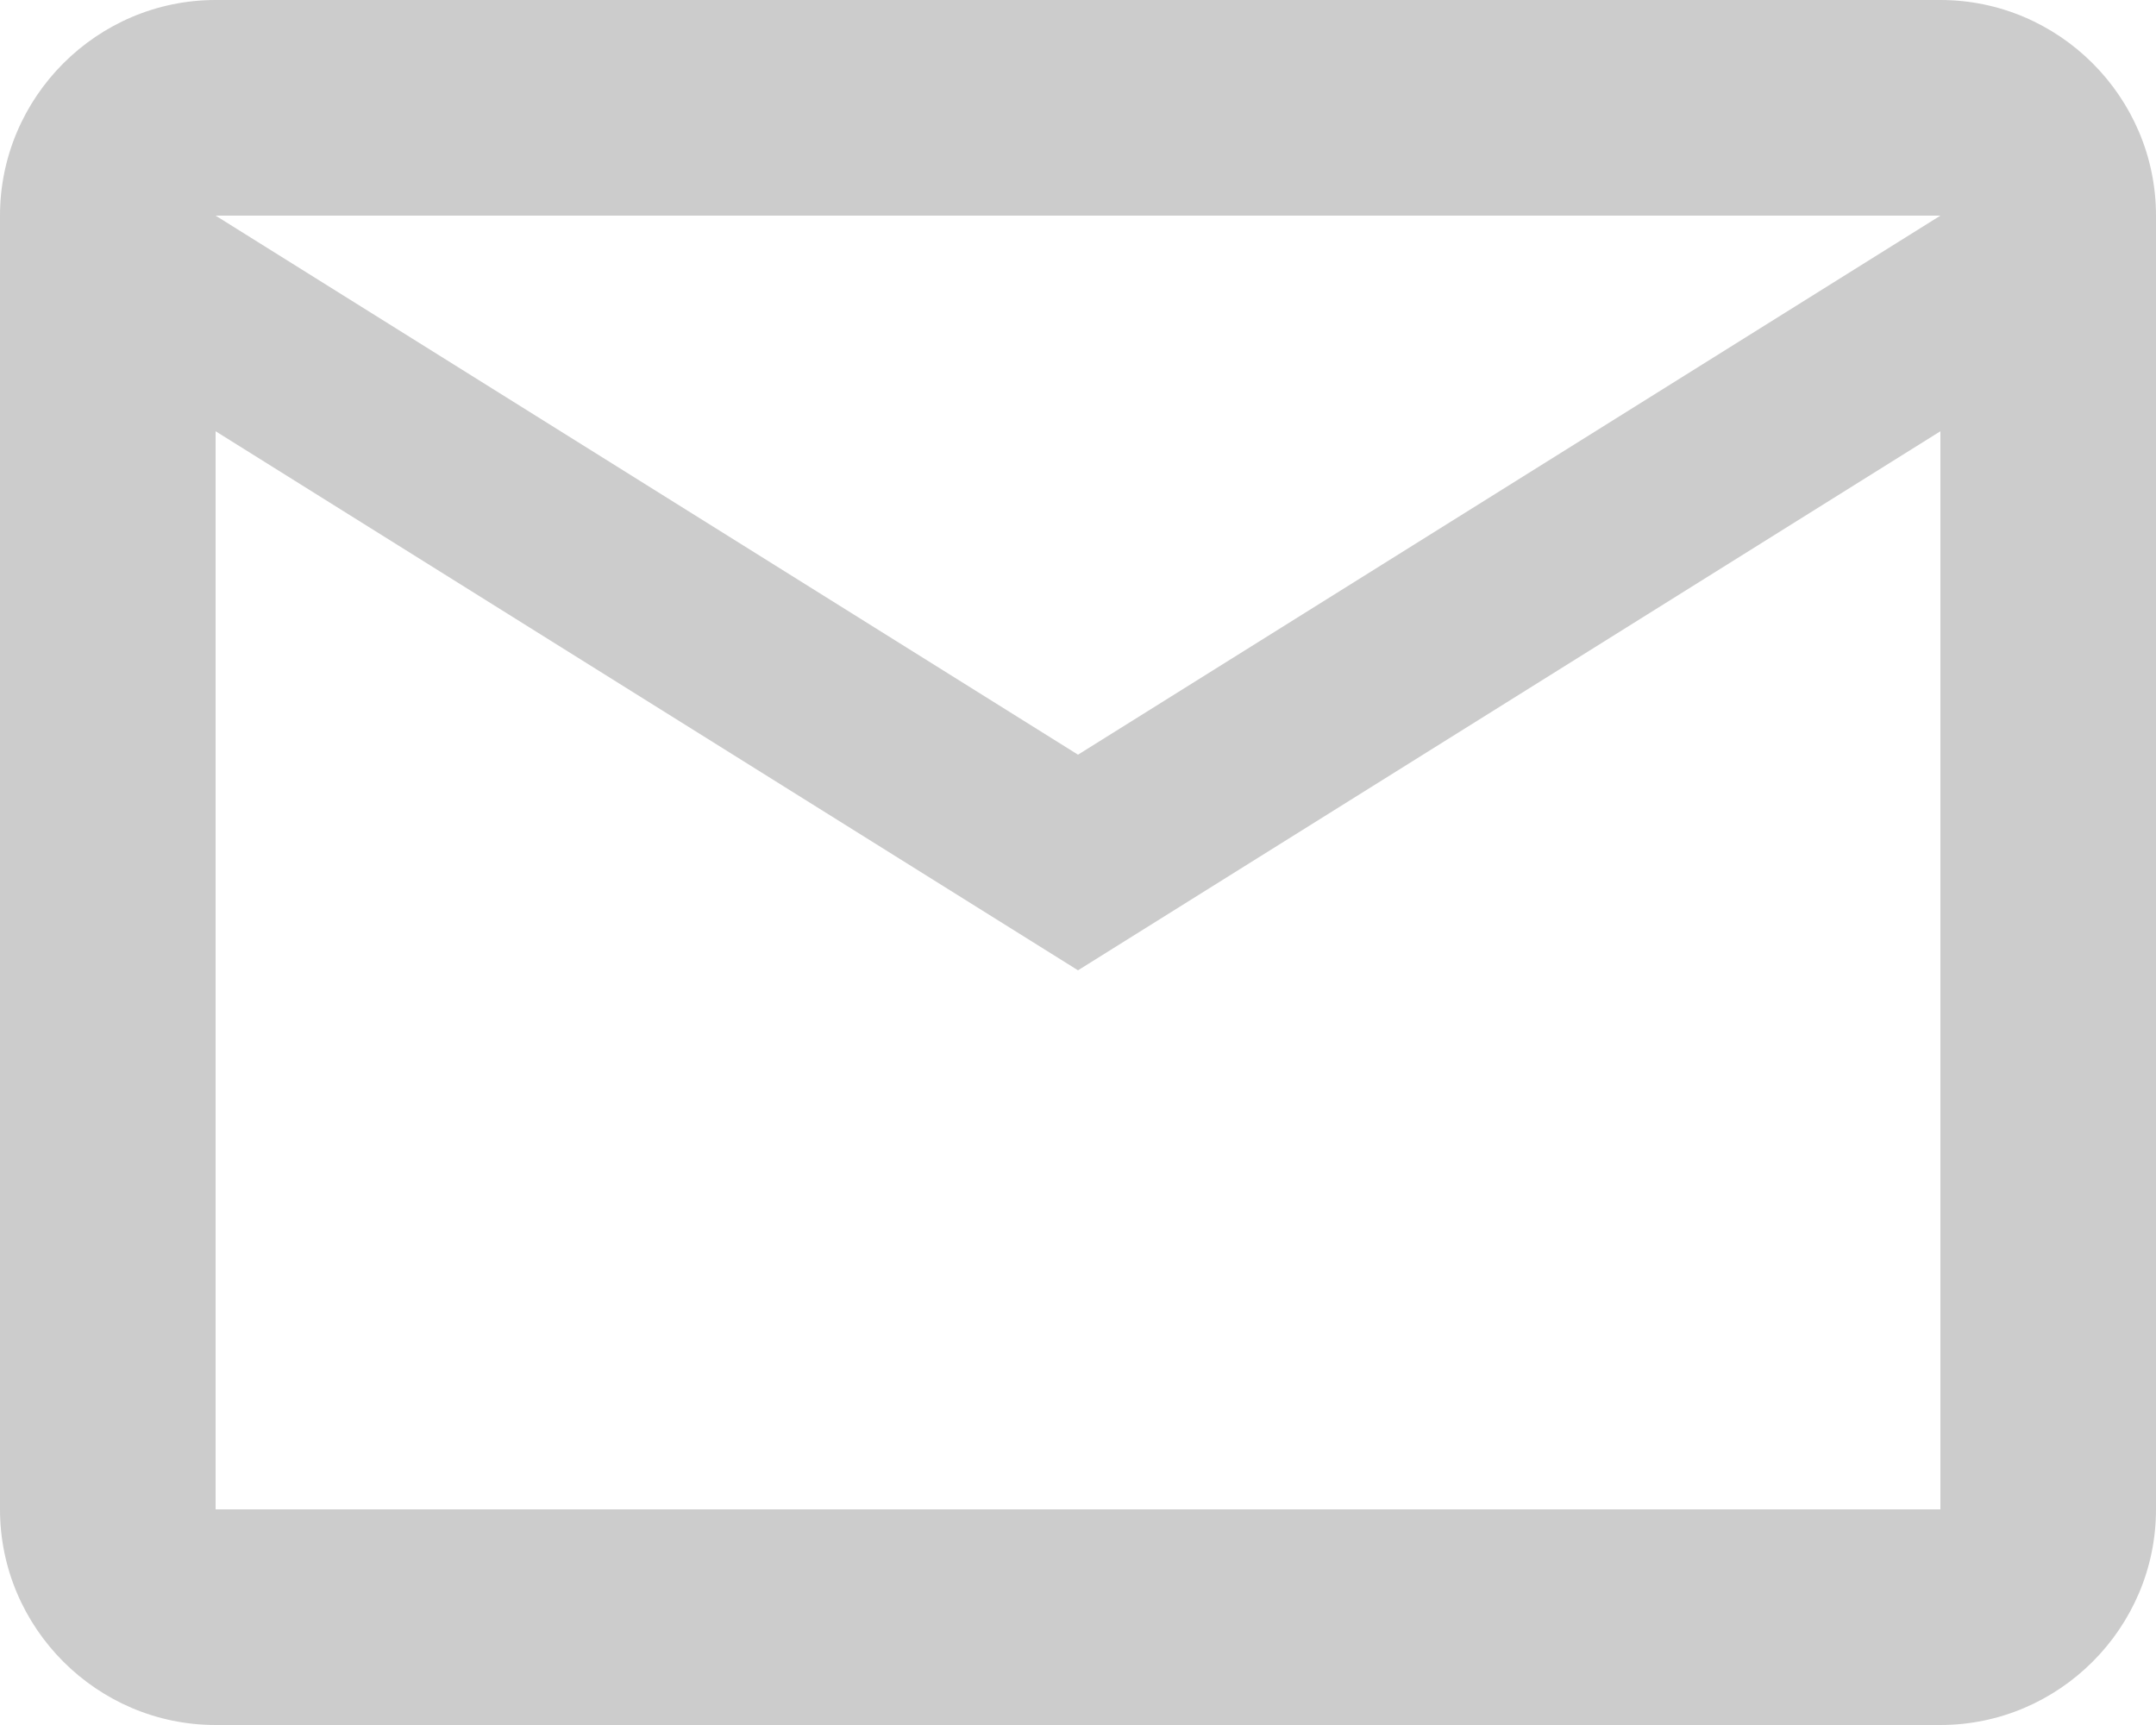 <svg width="20" height="16" viewBox="0 0 20 16" fill="#CCCCCC" xmlns="http://www.w3.org/2000/svg">
    <path d="M20 2C20 0.9 19.1 0 18 0H2C0.9 0 0 0.9 0 2V14C0 15.1 0.9 16 2 16H18C19.1 16 20 15.1 20 14V2ZM18 2L10 7L2 2H18ZM18 14H2V4L10 9L18 4V14Z" fill="#CCCCCC"/>
</svg>
